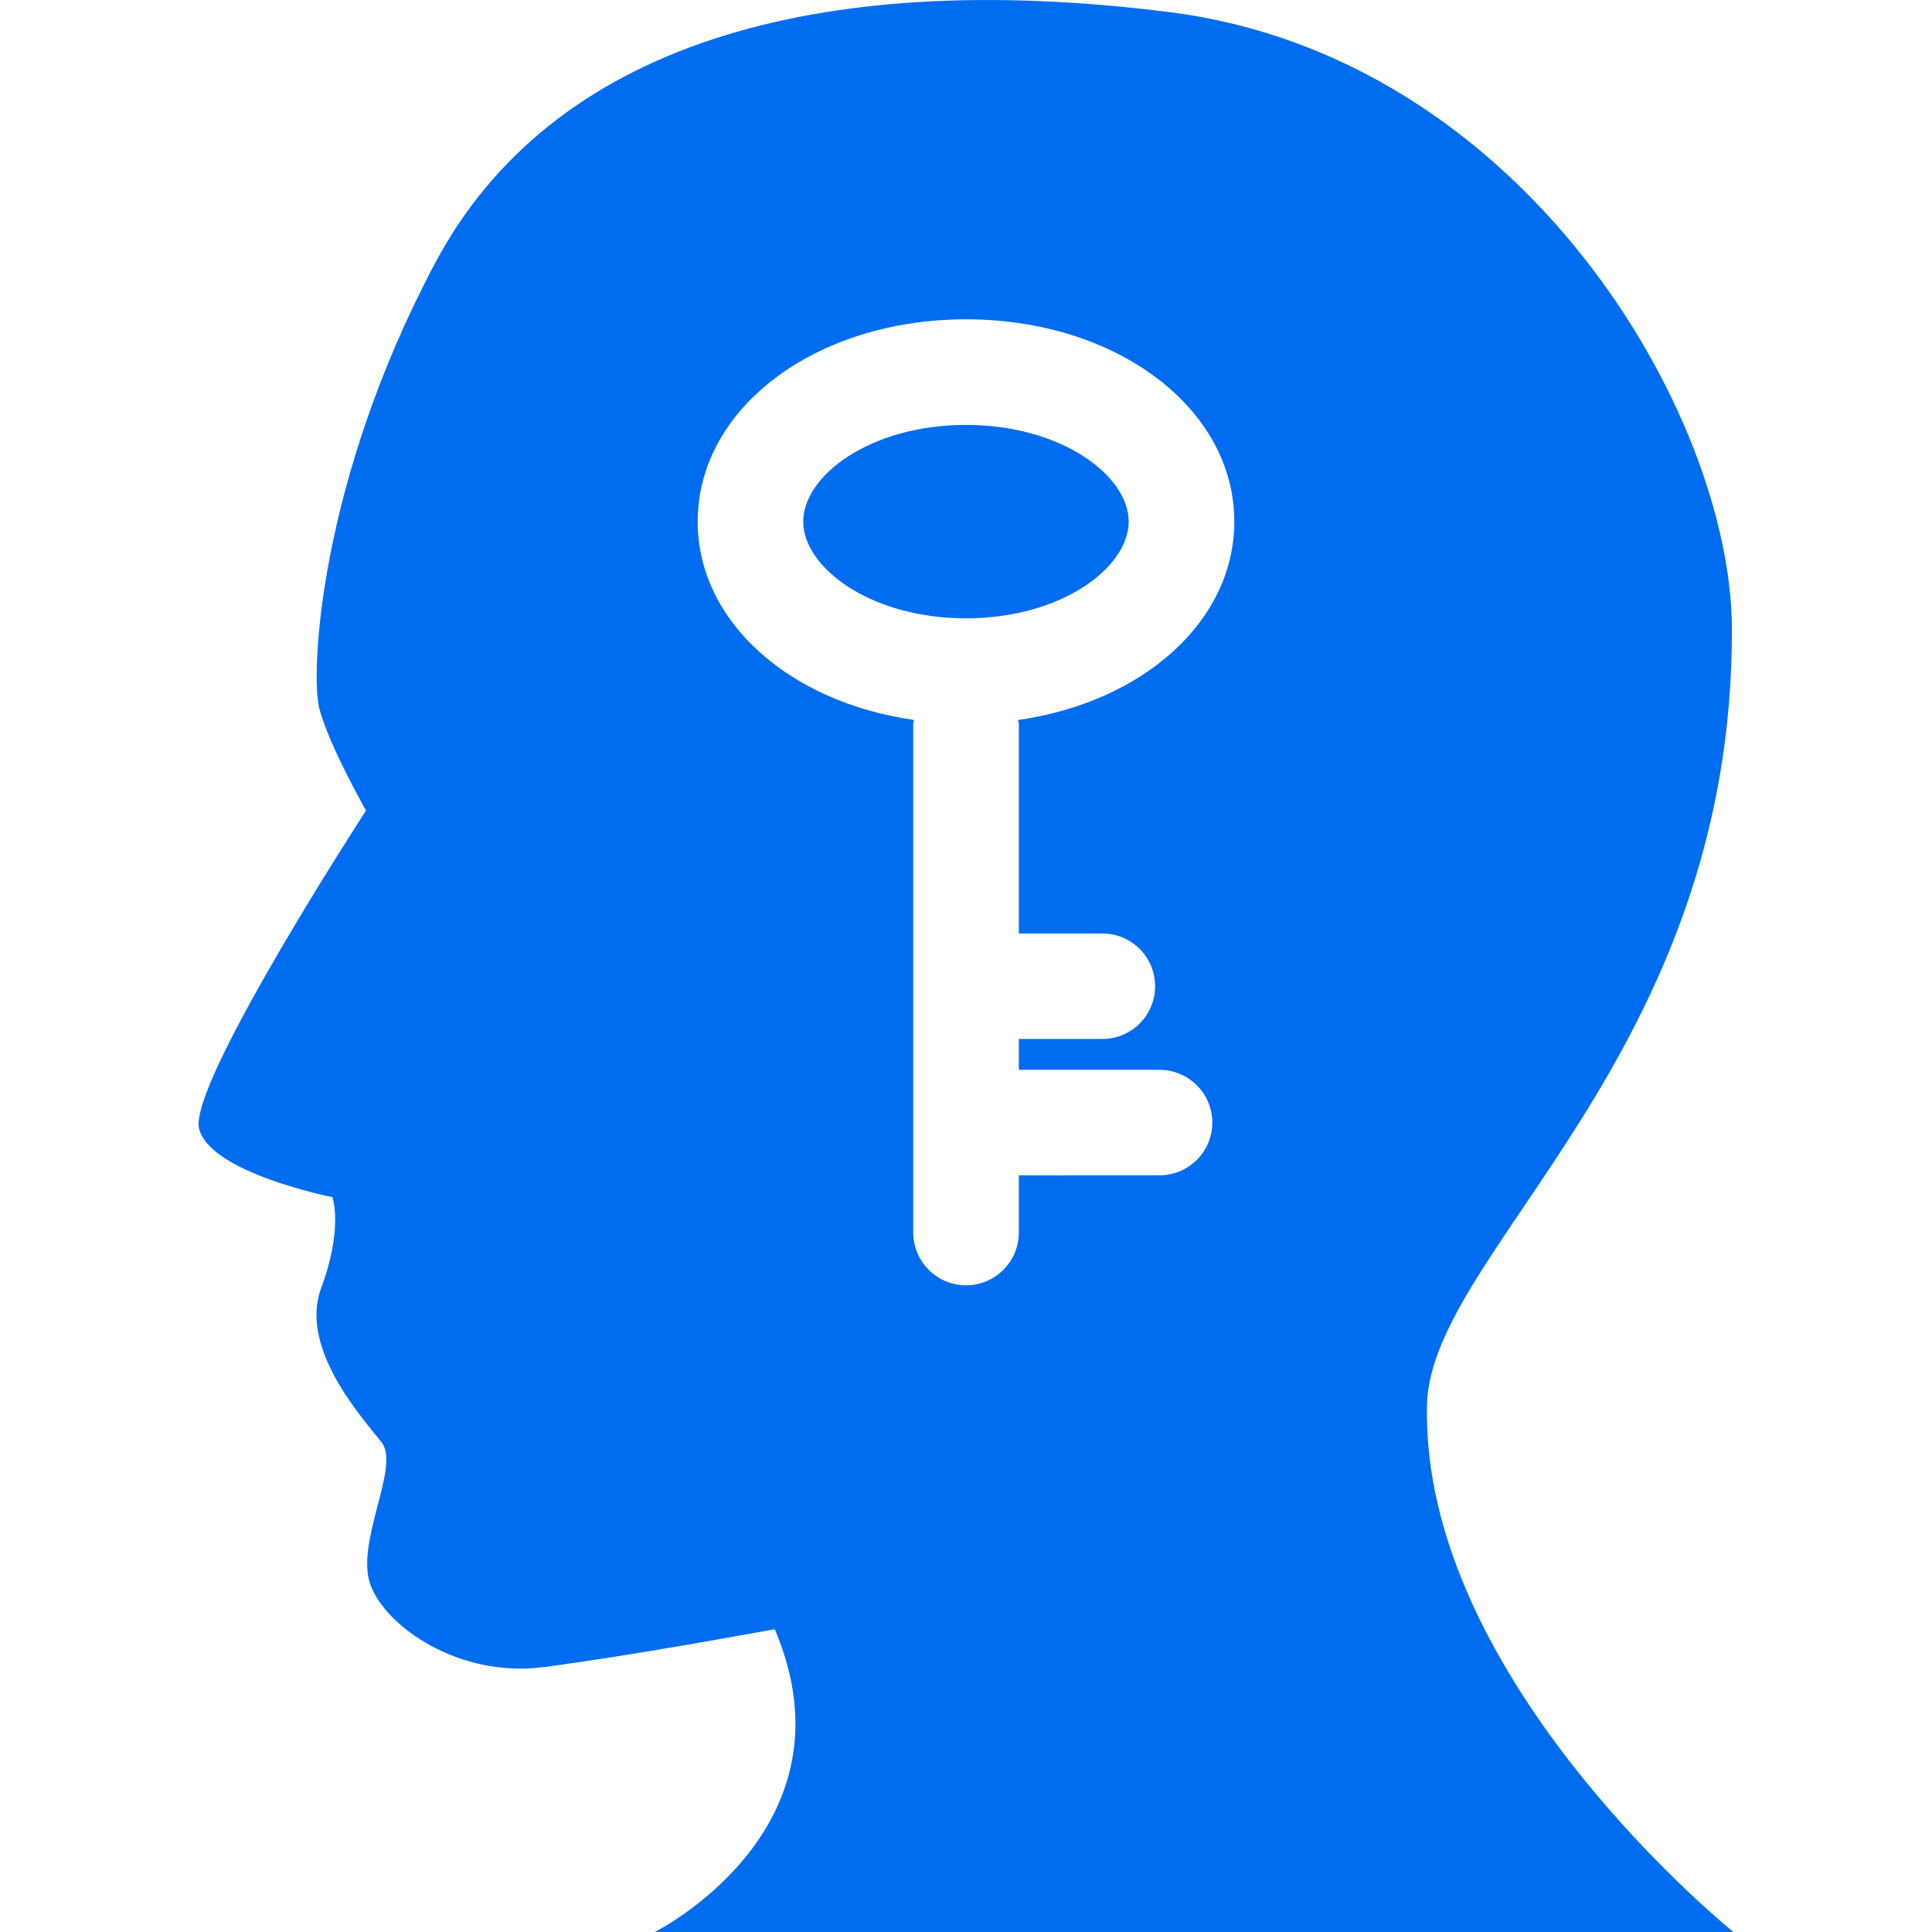 <?xml version="1.0" encoding="iso-8859-1"?>
<!-- Generator: Adobe Illustrator 16.0.0, SVG Export Plug-In . SVG Version: 6.00 Build 0)  -->
<!DOCTYPE svg PUBLIC "-//W3C//DTD SVG 1.1//EN" "http://www.w3.org/Graphics/SVG/1.1/DTD/svg11.dtd">
<svg xmlns="http://www.w3.org/2000/svg" xmlns:xlink="http://www.w3.org/1999/xlink" version="1.1" id="Capa_1" x="0px" y="0px" width="512px" height="512px" viewBox="0 0 47 47" style="enable-background:new 0 0 47 47;" xml:space="preserve">
<g>
	<g>
		<path d="M27.458,12.688c0-1.11-1.628-2.351-3.959-2.351c-2.333,0-3.959,1.239-3.959,2.351c0,1.113,1.626,2.354,3.959,2.354    C25.831,15.041,27.458,13.802,27.458,12.688z" fill="#006DF0"/>
		<path d="M15.929,47h26.241c0,0-7.614-6.121-7.455-12.829c0.095-3.741,7.455-8.496,7.417-18.888    C42.11,10.06,37.043,1.375,28.44,0.294c-8.605-1.085-15.046,0.81-17.859,6.114c-2.817,5.303-3.03,9.957-2.814,10.823    c0.218,0.867,1.137,2.488,1.137,2.488s-4.329,6.655-4.061,7.738c0.274,1.083,3.244,1.666,3.244,1.666s0.269,0.753-0.275,2.214    C7.27,32.8,8.819,34.497,9.285,35.09c0.458,0.593-0.65,2.435-0.273,3.465c0.378,1.027,2.167,2.271,4.22,2    c2.059-0.271,4.699-0.757,5.616-0.92C20.917,44.505,15.929,47,15.929,47z M16.973,12.688c0-2.758,2.866-4.919,6.528-4.92    c3.66,0,6.526,2.162,6.526,4.919c0,2.433-2.228,4.396-5.261,4.829c0.001,0.032,0.02,0.06,0.02,0.092v5.101h2.03    c0.711,0.001,1.284,0.572,1.284,1.281c0,0.712-0.572,1.285-1.284,1.285h-2.03v0.751h3.42c0.71,0,1.286,0.574,1.286,1.285    c0,0.708-0.575,1.281-1.285,1.28l-3.421,0.001v1.39c0,0.709-0.576,1.286-1.286,1.286c-0.708,0-1.284-0.577-1.283-1.286V17.607    c0-0.032,0.016-0.06,0.019-0.093C19.2,17.084,16.973,15.119,16.973,12.688z" fill="#006DF0"/>
	</g>
</g>
<g>
</g>
<g>
</g>
<g>
</g>
<g>
</g>
<g>
</g>
<g>
</g>
<g>
</g>
<g>
</g>
<g>
</g>
<g>
</g>
<g>
</g>
<g>
</g>
<g>
</g>
<g>
</g>
<g>
</g>
</svg>
